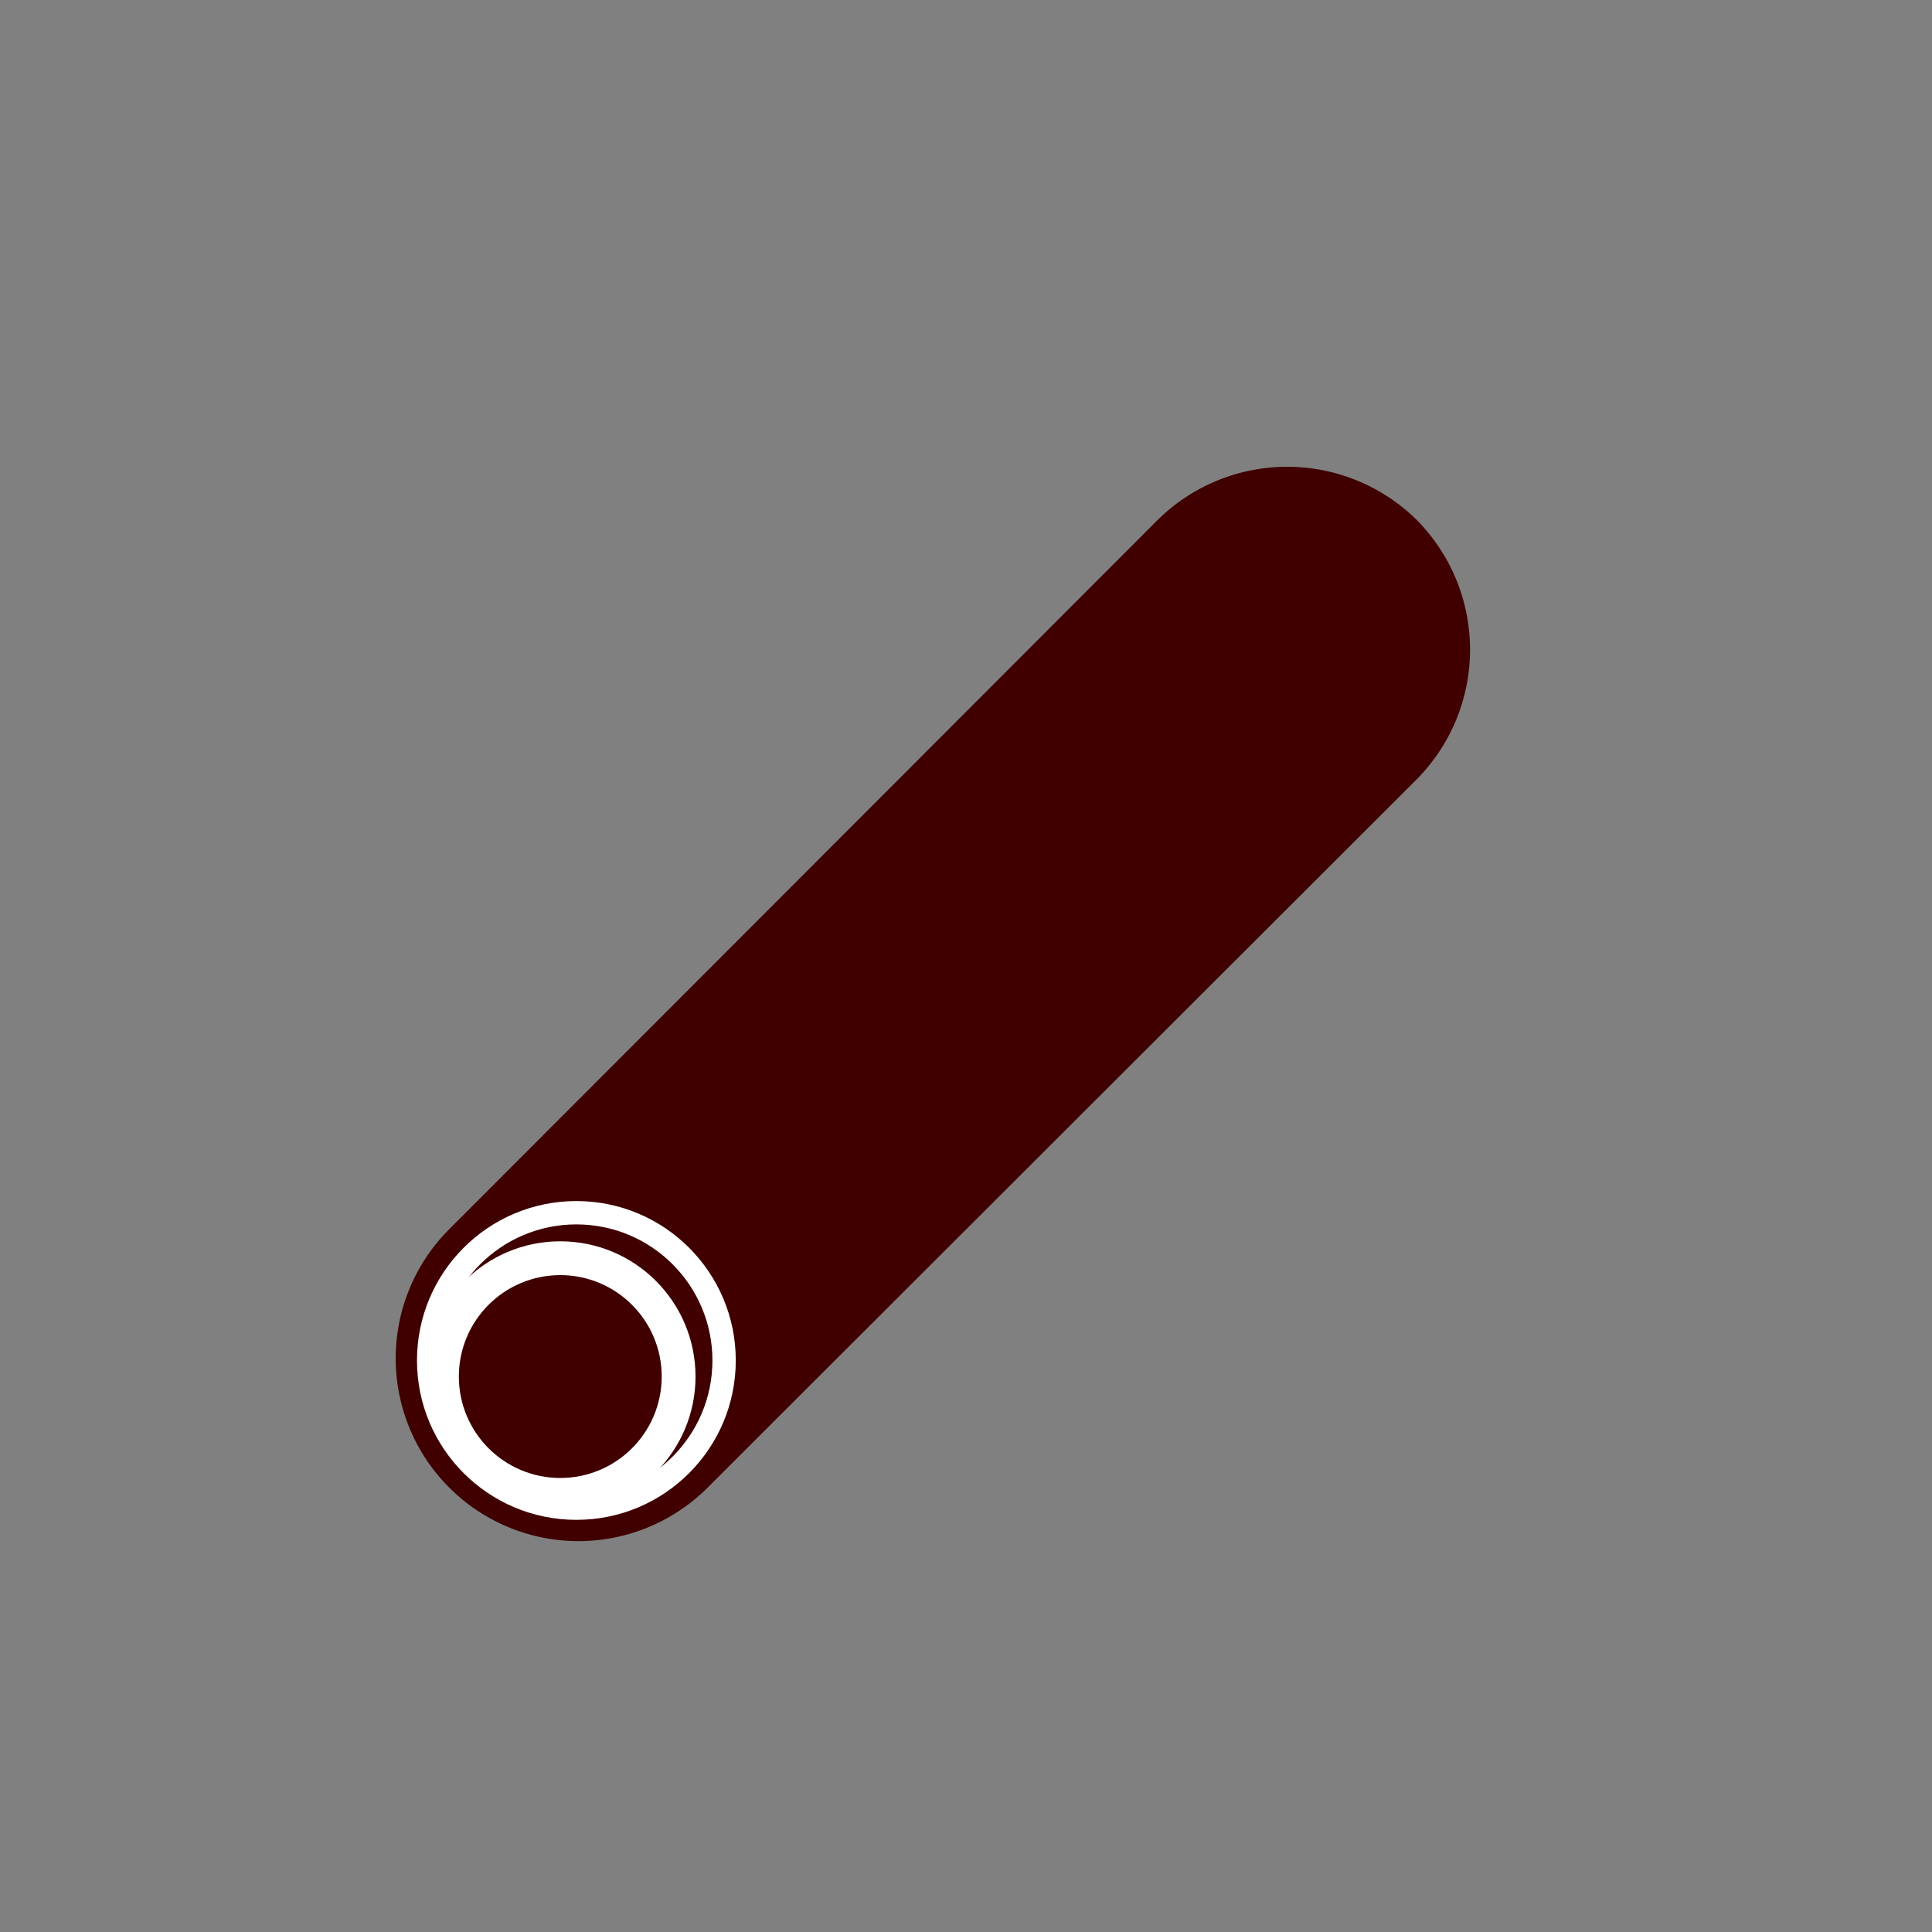 <svg xmlns="http://www.w3.org/2000/svg" viewBox="0 0 24 24"><rect x="0" y="0" width="24" height="24" fill="#808080" stroke="none"/><defs><style>.cls-1{fill:#400000;}.cls-2{fill:#fff;}</style></defs><title>Dowel</title><g id="Top"><path class="cls-1" d="M17.6,6.46a2.29,2.29,0,0,0-3.22,0L5.56,15.29A2.27,2.27,0,0,0,8.77,18.5L17.6,9.68A2.29,2.29,0,0,0,17.6,6.46Z"/><circle class="cls-2" cx="7.16" cy="16.9" r="1.98"/><circle class="cls-1" cx="7.16" cy="16.9" r="1.69"/><circle class="cls-2" cx="6.96" cy="17.1" r="1.68"/><circle class="cls-1" cx="6.96" cy="17.1" r="1.26"/></g></svg>
